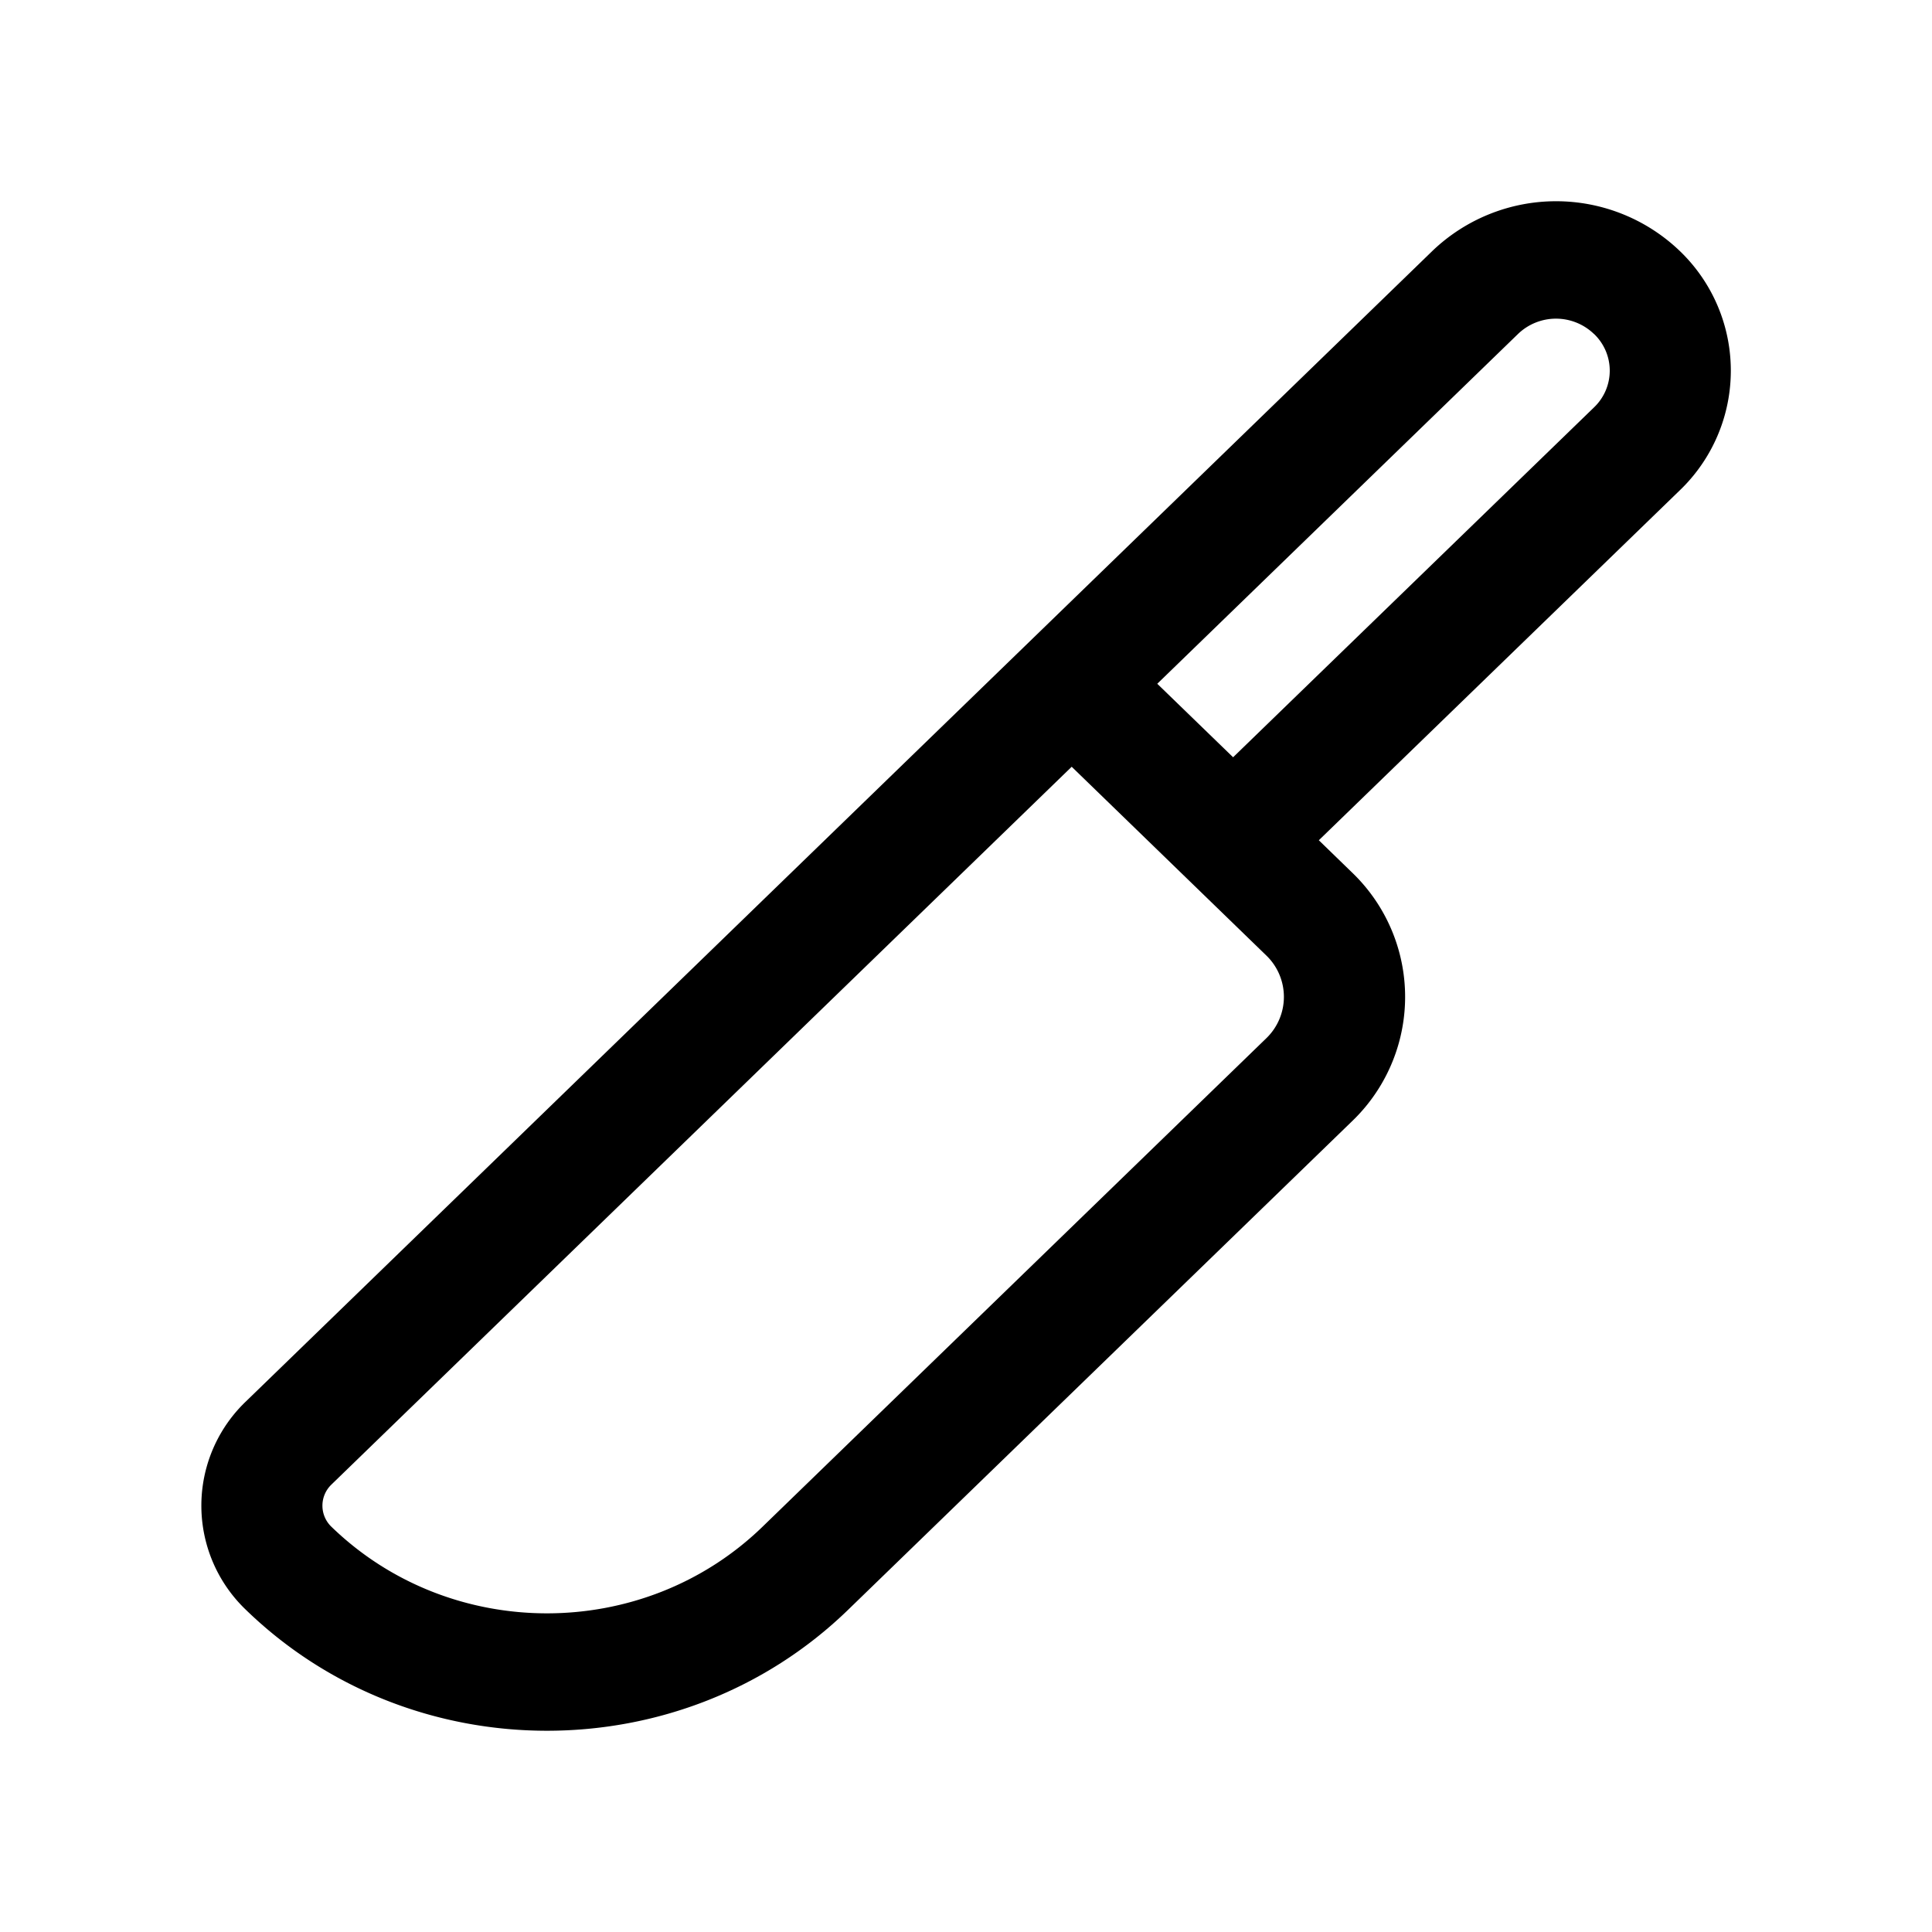 <svg xmlns="http://www.w3.org/2000/svg" viewBox="0 0 24 24" class="jow_prod__sc-d1d7fdb0-0 ljwnNe jow_prod__sc-1f31b3ae-0 cwjNIk jow_prod__sc-4a23e593-3 bHOJpR" width="32" height="32" focusable="false" role="img" aria-hidden="true" aria-label="preparation-24" aria-labelledby="preparation-24"><path fill-rule="evenodd" d="M19.8 4.148a.68.68 0 0 0-.942 0l-4.482 4.346.942.913 4.483-4.346a.63.63 0 0 0 0-.913m-3.418 6.29 4.482-4.345a2.06 2.06 0 0 0 0-2.977 2.22 2.22 0 0 0-3.07 0L3.054 17.41a1.79 1.79 0 0 0 0 2.587c2.066 2.004 5.416 2.004 7.482 0l6.257-6.066a2.14 2.14 0 0 0 0-3.095zm-3.07-.913-9.196 8.917a.363.363 0 0 0 0 .524c1.479 1.434 3.876 1.434 5.355 0l6.257-6.067a.714.714 0 0 0 0-1.031z" clip-rule="evenodd"></path></svg>